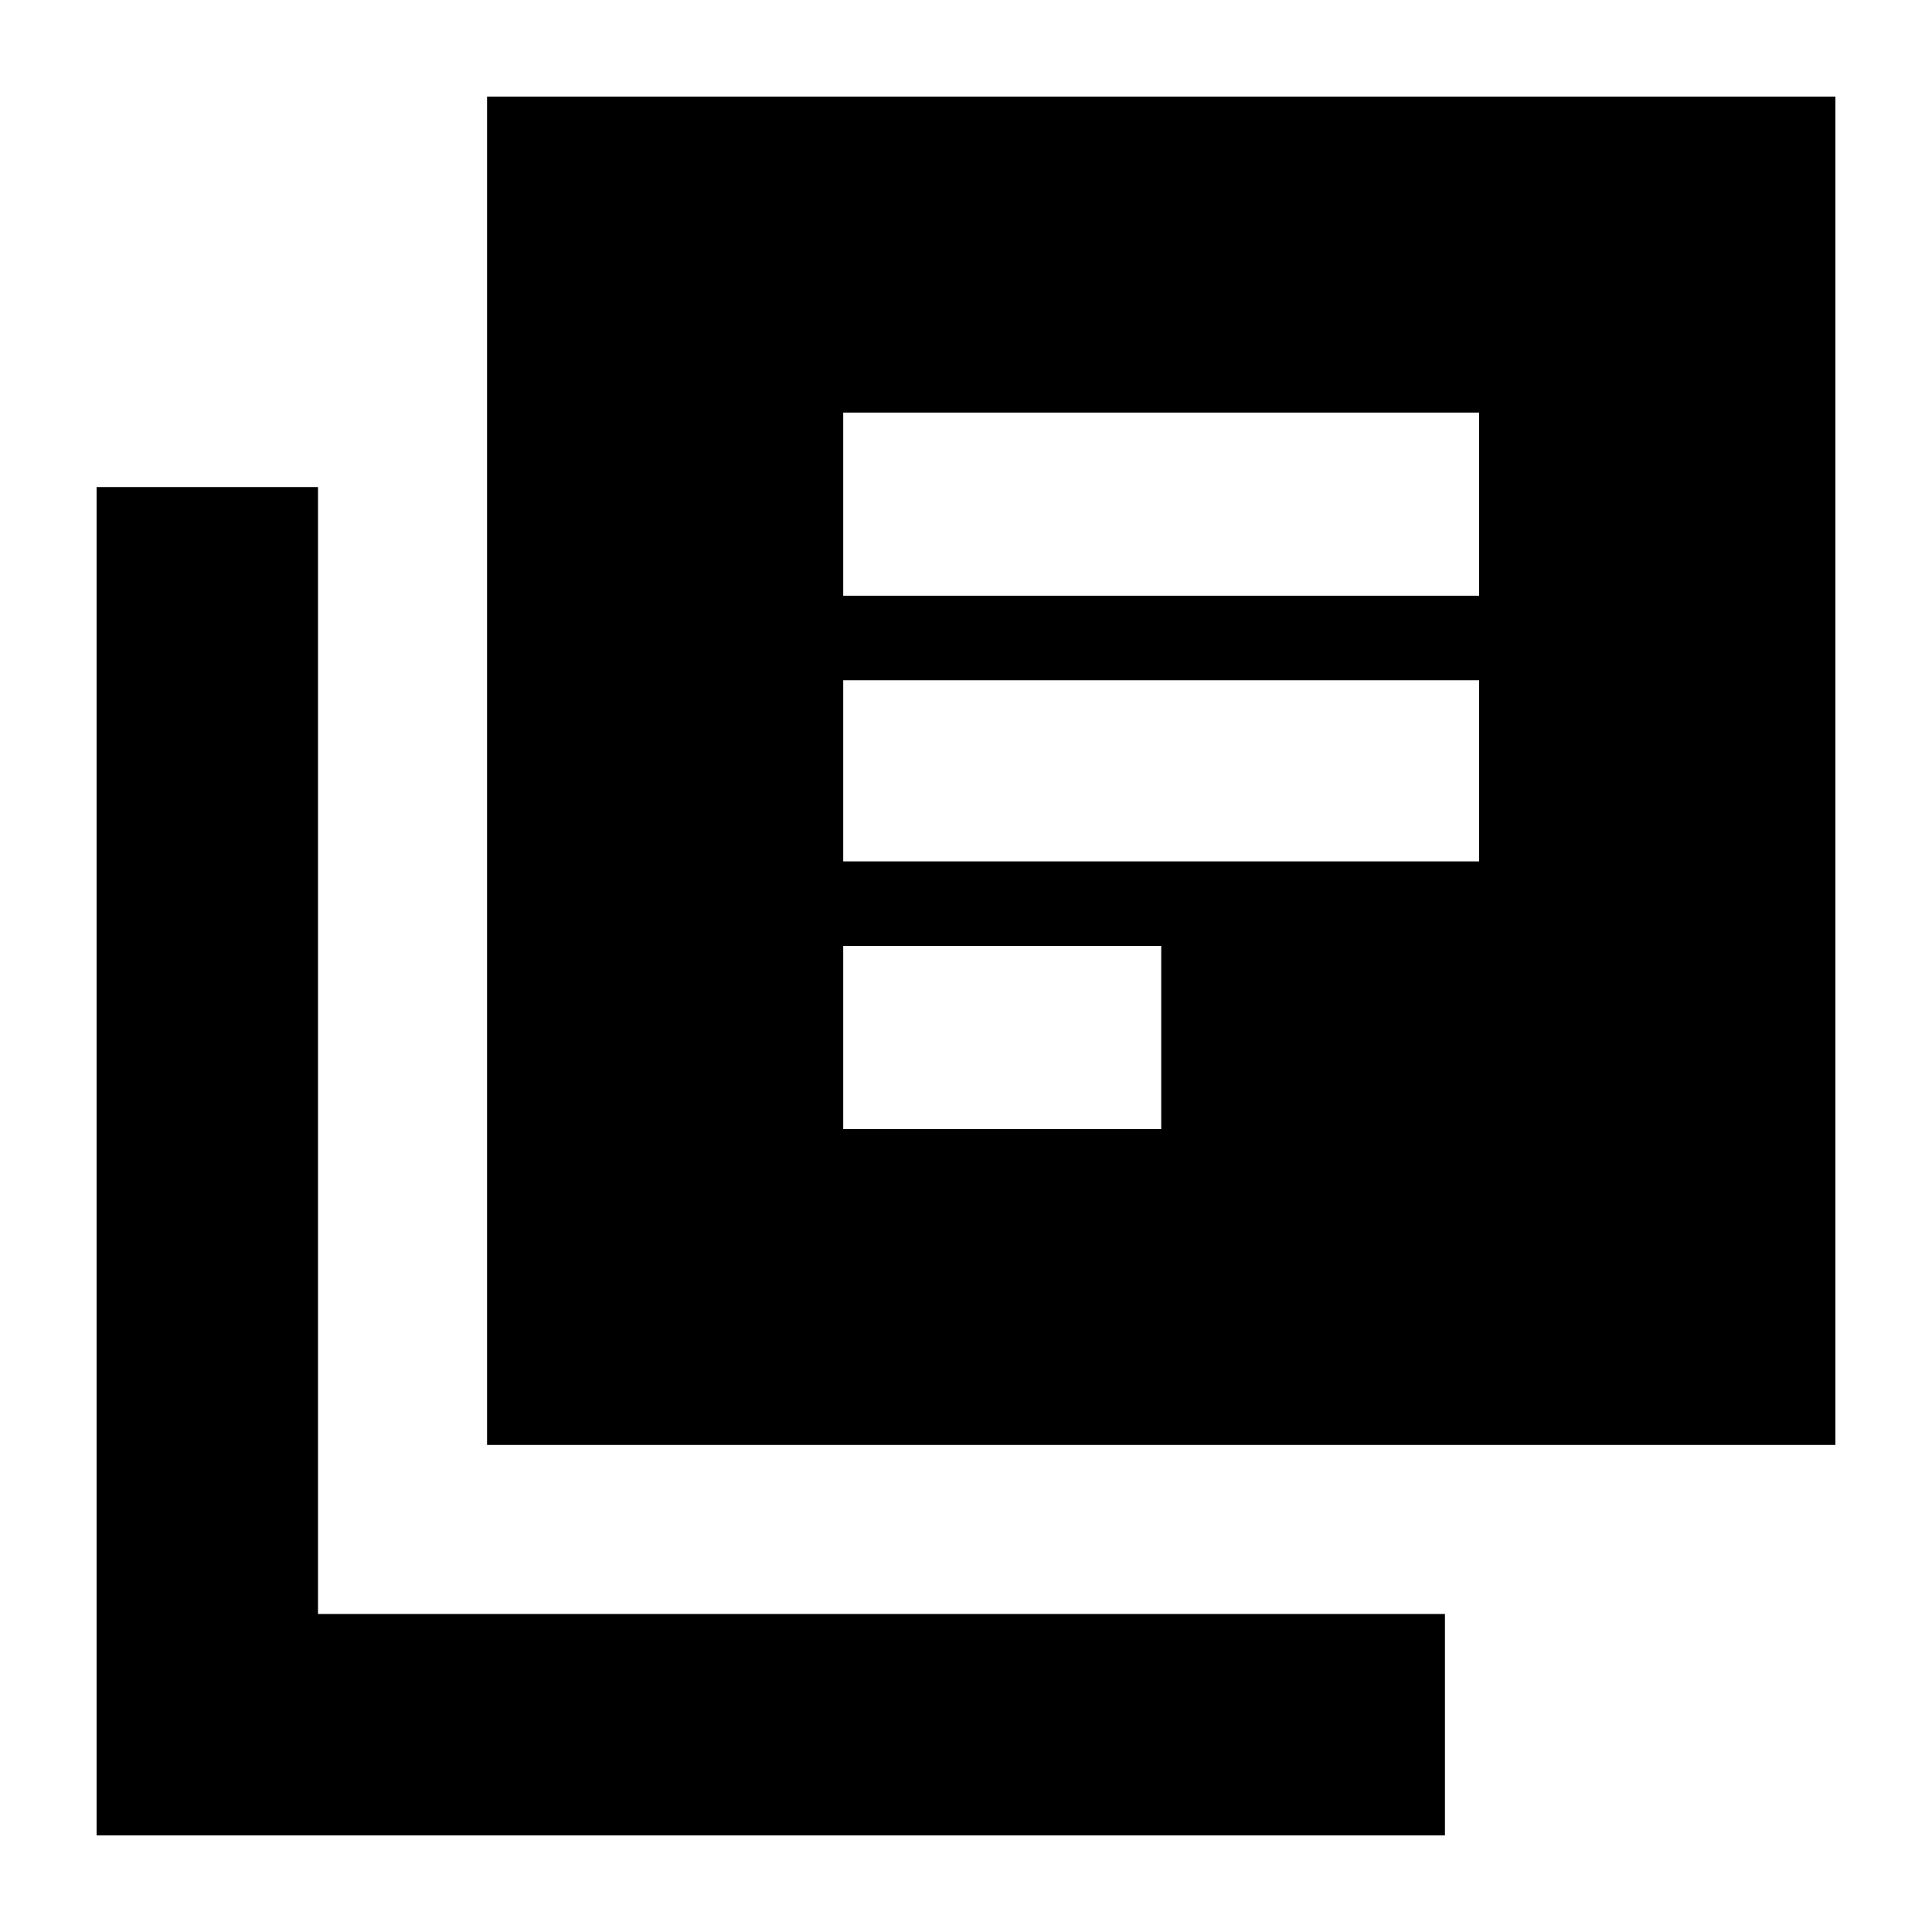 <svg xmlns="http://www.w3.org/2000/svg" height="20" width="20"><path d="M8.729 8.917H15.312V7.042H8.729ZM8.729 11.688H12.021V9.792H8.729ZM8.729 6.167H15.312V4.271H8.729ZM5.042 14.958V1H19V14.958ZM1 19V5.042H3.292V16.708H14.958V19Z"/></svg>